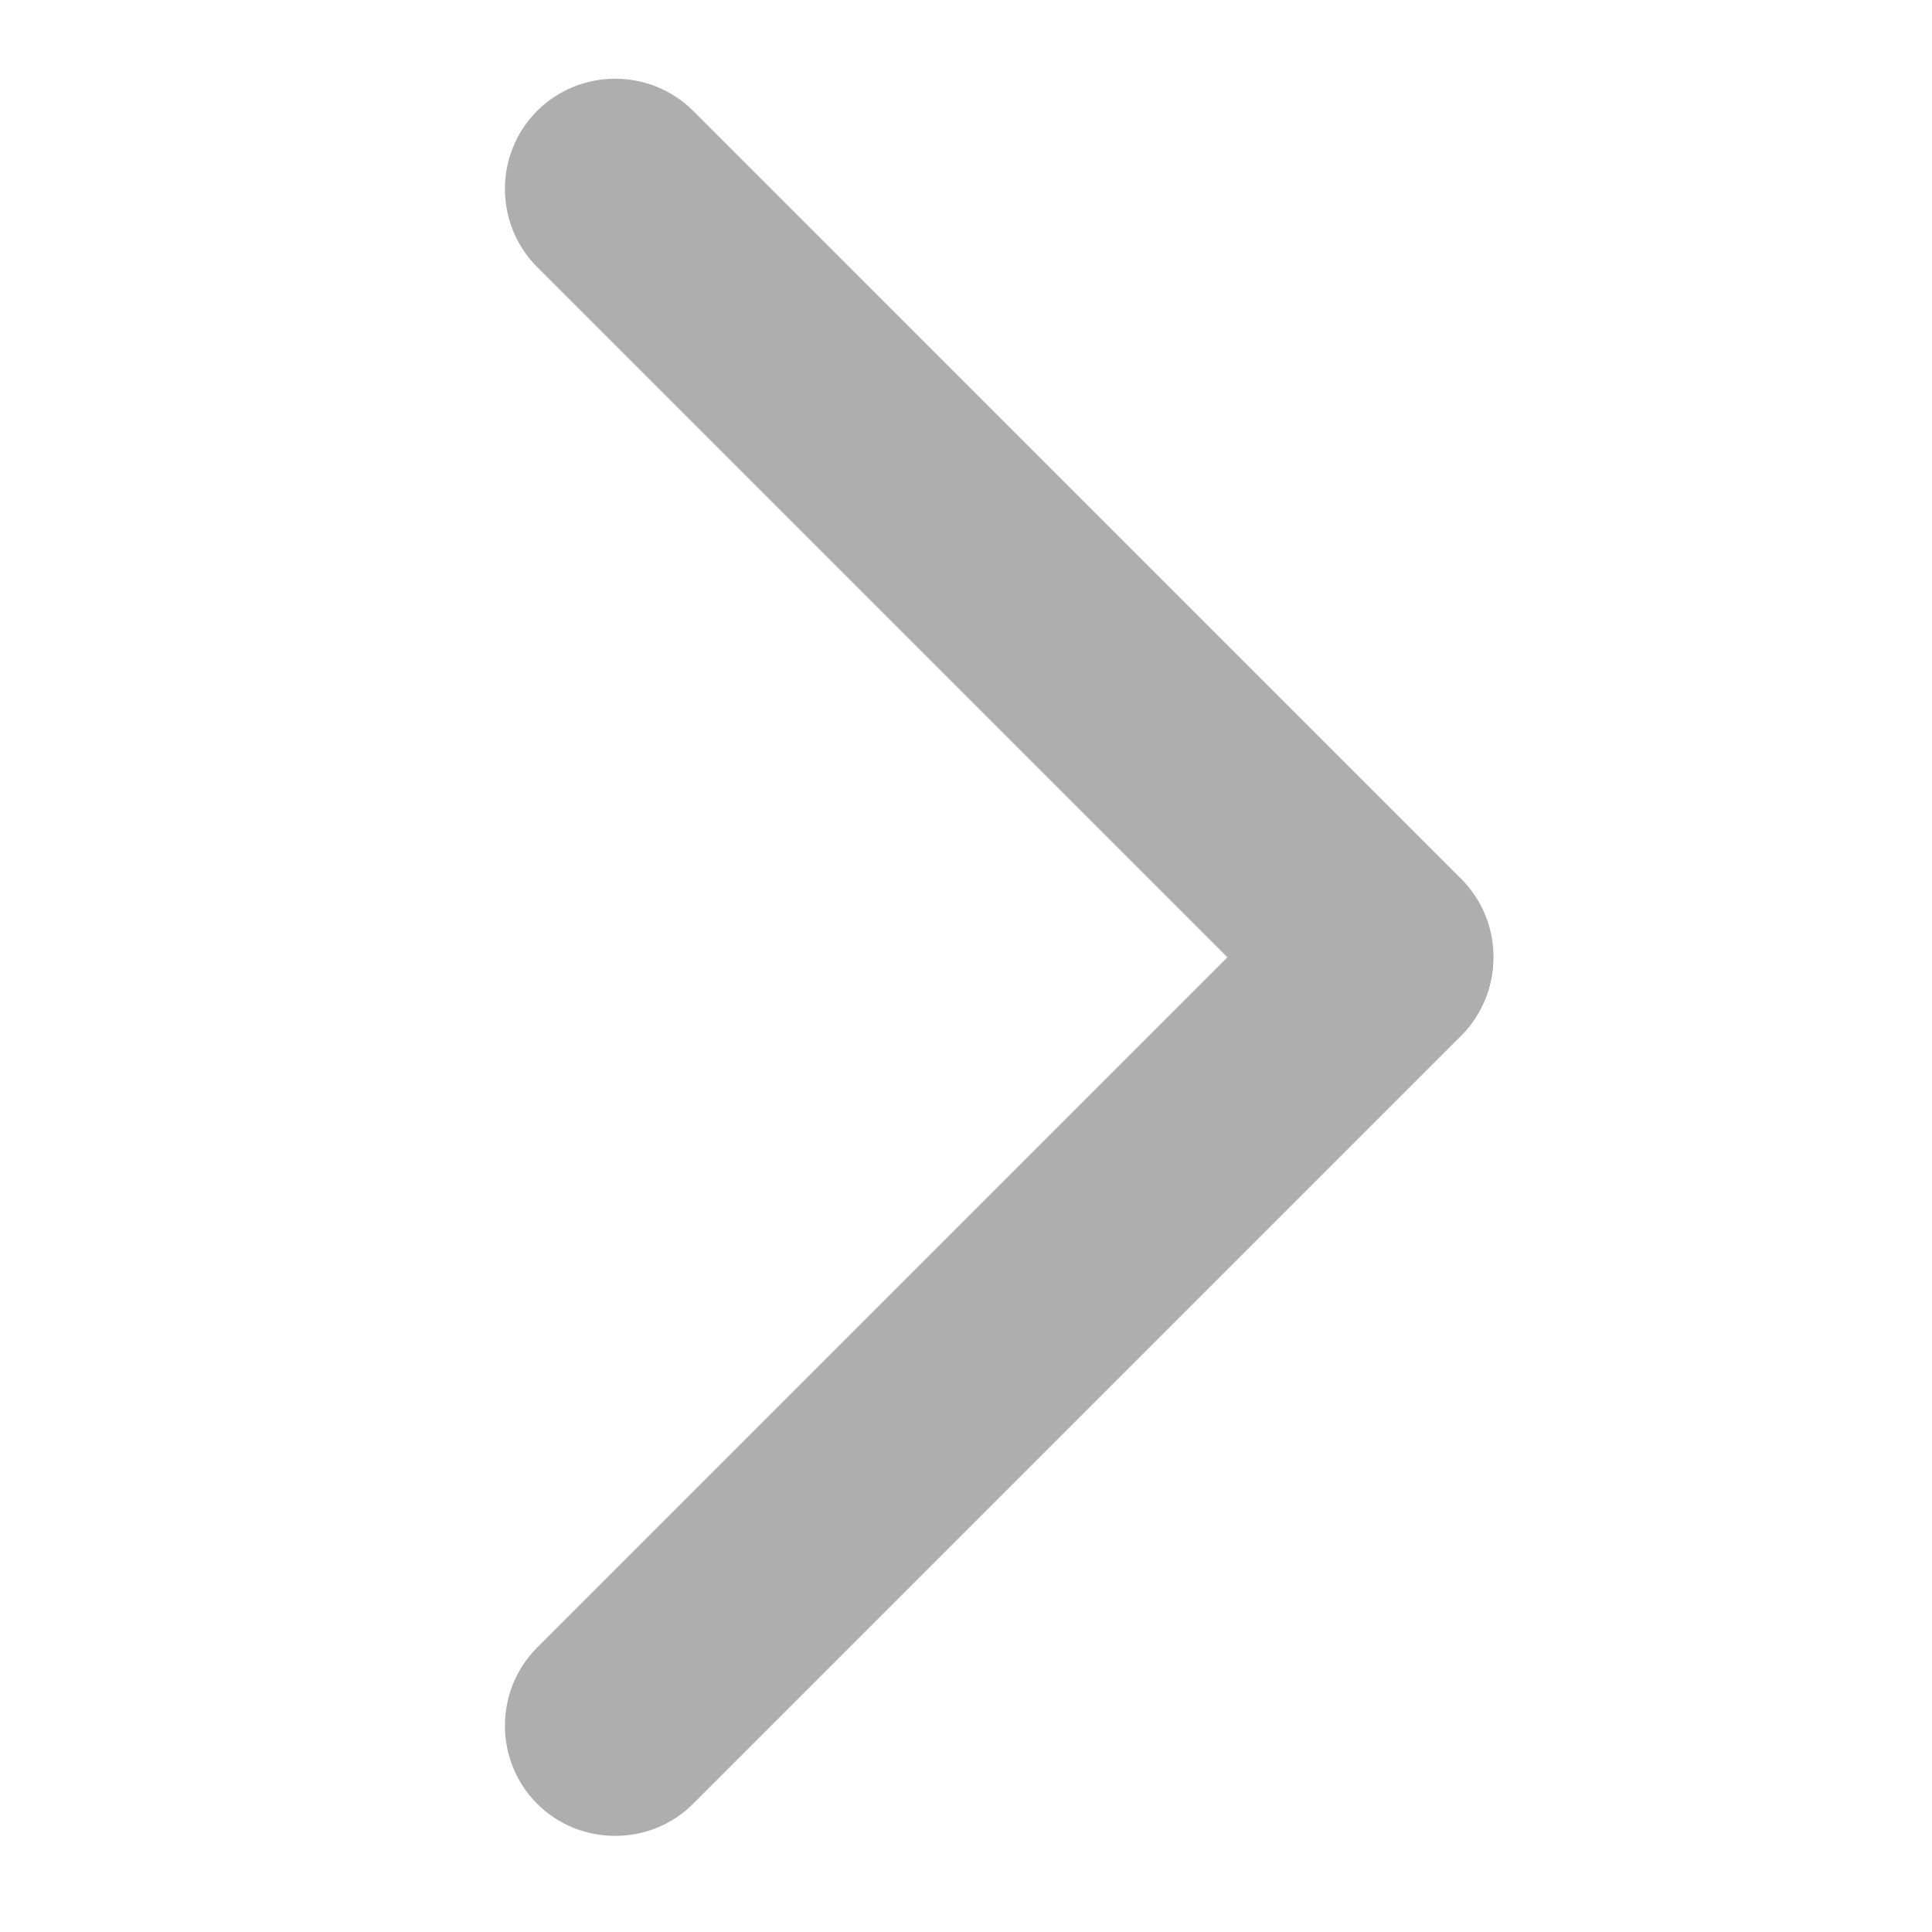<?xml version="1.0" encoding="utf-8"?>
<!-- Generator: Adobe Illustrator 21.1.0, SVG Export Plug-In . SVG Version: 6.00 Build 0)  -->
<svg version="1.1" id="Слой_1" xmlns="http://www.w3.org/2000/svg" xmlns:xlink="http://www.w3.org/1999/xlink" x="0px" y="0px"
	 viewBox="0 0 500 500" style="enable-background:new 0 0 500 500;" xml:space="preserve">
<style type="text/css">
	.st0{fill:#AEAEAE;}
</style>
<g>
	<g>
		<path class="st0" d="M378.2,267.9L378.2,267.9c-11.1,11.1-29.3,11.1-40.4,0L139,69.1c-11.1-11.1-11.1-29.3,0-40.4l0,0
			c11.1-11.1,29.3-11.1,40.4,0l198.7,198.7C389.3,238.5,389.3,256.7,378.2,267.9z"/>
	</g>
	<g>
		<path class="st0" d="M139,466.8L139,466.8c11.1,11.1,29.3,11.1,40.4,0l198.7-198.7c11.1-11.1,11.1-29.3,0-40.4l0,0
			c-11.1-11.1-29.3-11.1-40.4,0L139,426.4C127.9,437.5,127.9,455.7,139,466.8z"/>
	</g>
</g>
</svg>
